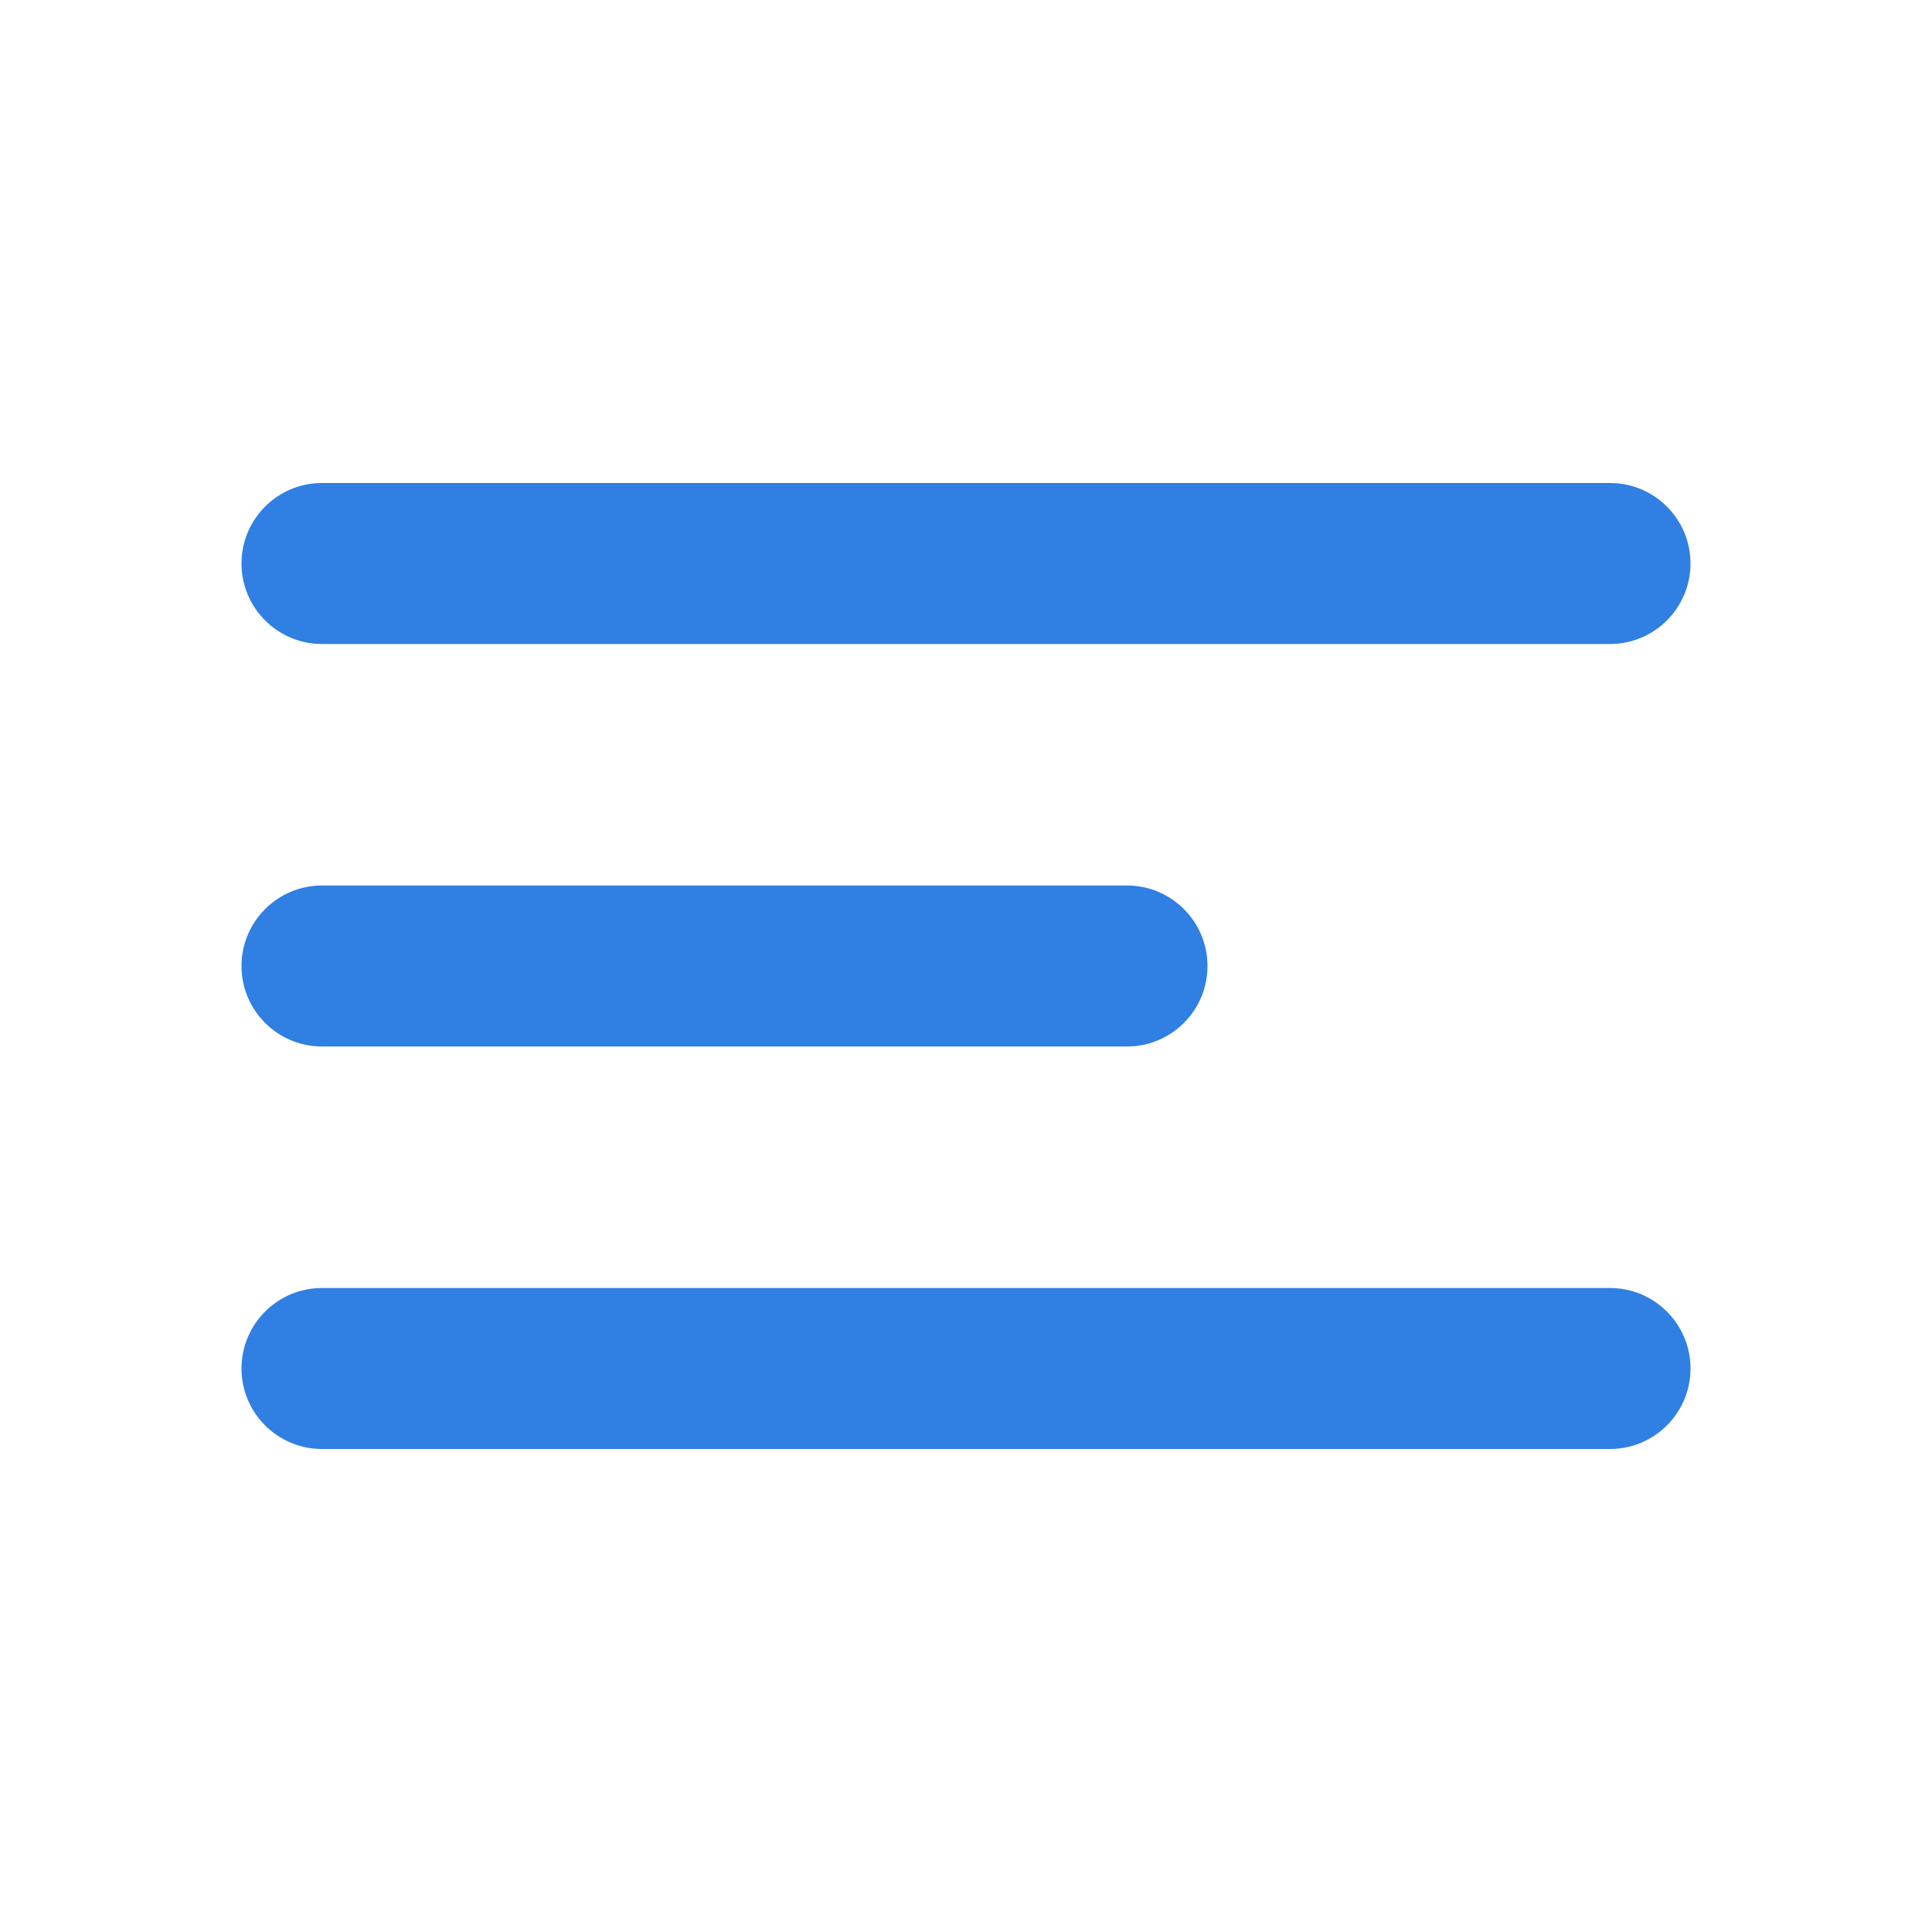 <svg width="24" height="24" viewBox="0 0 24 24" fill="none" xmlns="http://www.w3.org/2000/svg">
<path fill-rule="evenodd" clip-rule="evenodd" d="M3 17C3 17.552 3.448 18 4 18H20C20.552 18 21 17.552 21 17C21 16.448 20.552 16 20 16H4C3.448 16 3 16.448 3 17Z" fill="#307FE2"/>
<path fill-rule="evenodd" clip-rule="evenodd" d="M3 12C3 12.552 3.448 13 4 13H14C14.552 13 15 12.552 15 12C15 11.448 14.552 11 14 11H4C3.448 11 3 11.448 3 12Z" fill="#307FE2"/>
<path fill-rule="evenodd" clip-rule="evenodd" d="M4 6C3.448 6 3 6.448 3 7C3 7.552 3.448 8 4 8H20C20.552 8 21 7.552 21 7C21 6.448 20.552 6 20 6H4Z" fill="#307FE2"/>
</svg>
